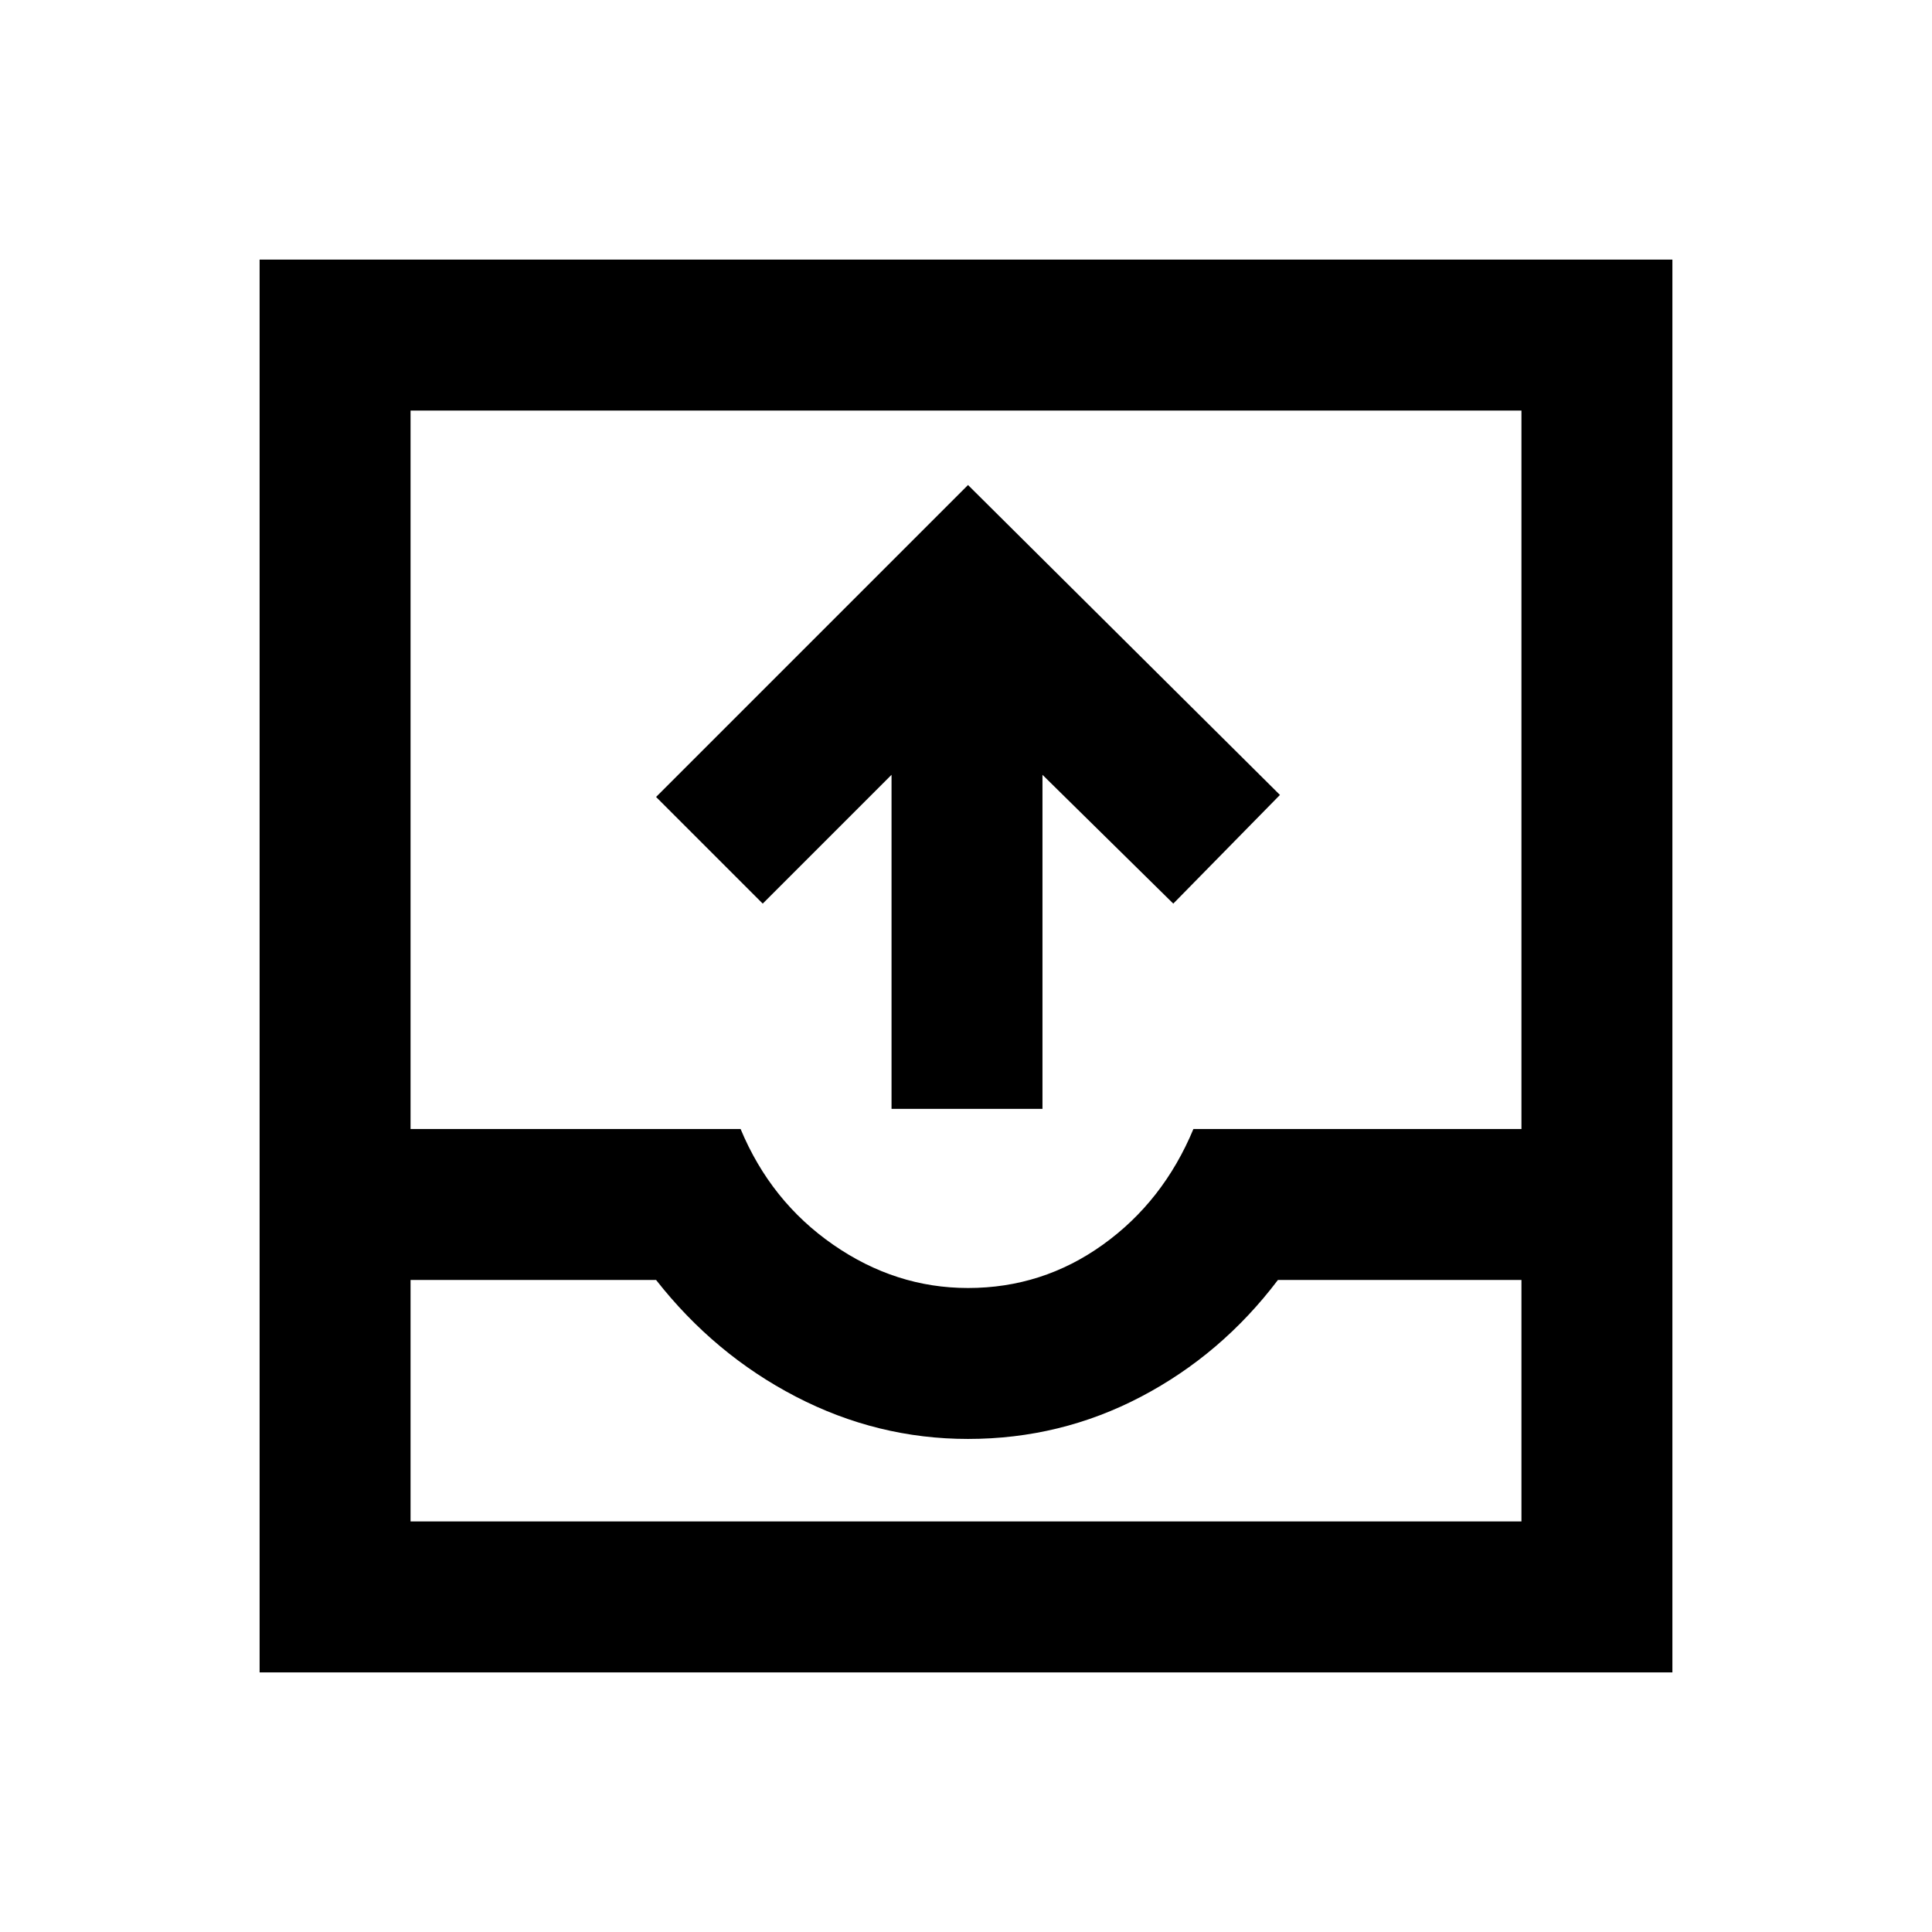 <svg xmlns="http://www.w3.org/2000/svg" height="24" width="24"><path d="M11.075 13.775v-4.15l-1.6 1.6L8.15 9.9l3.875-3.875 3.875 3.85-1.325 1.35-1.625-1.6v4.15Zm-7.85 7V3.225h17.55v17.55ZM5.1 18.9h13.8v-3h-3.025q-.7.925-1.7 1.45-1 .525-2.15.525-1.125 0-2.138-.525-1.012-.525-1.737-1.45H5.1Zm6.925-2.9q.925 0 1.675-.538.75-.537 1.125-1.437H18.9V5.1H5.1v8.925h4.1q.375.9 1.15 1.437.775.538 1.675.538ZM5.1 18.9H18.9Z"/></svg>